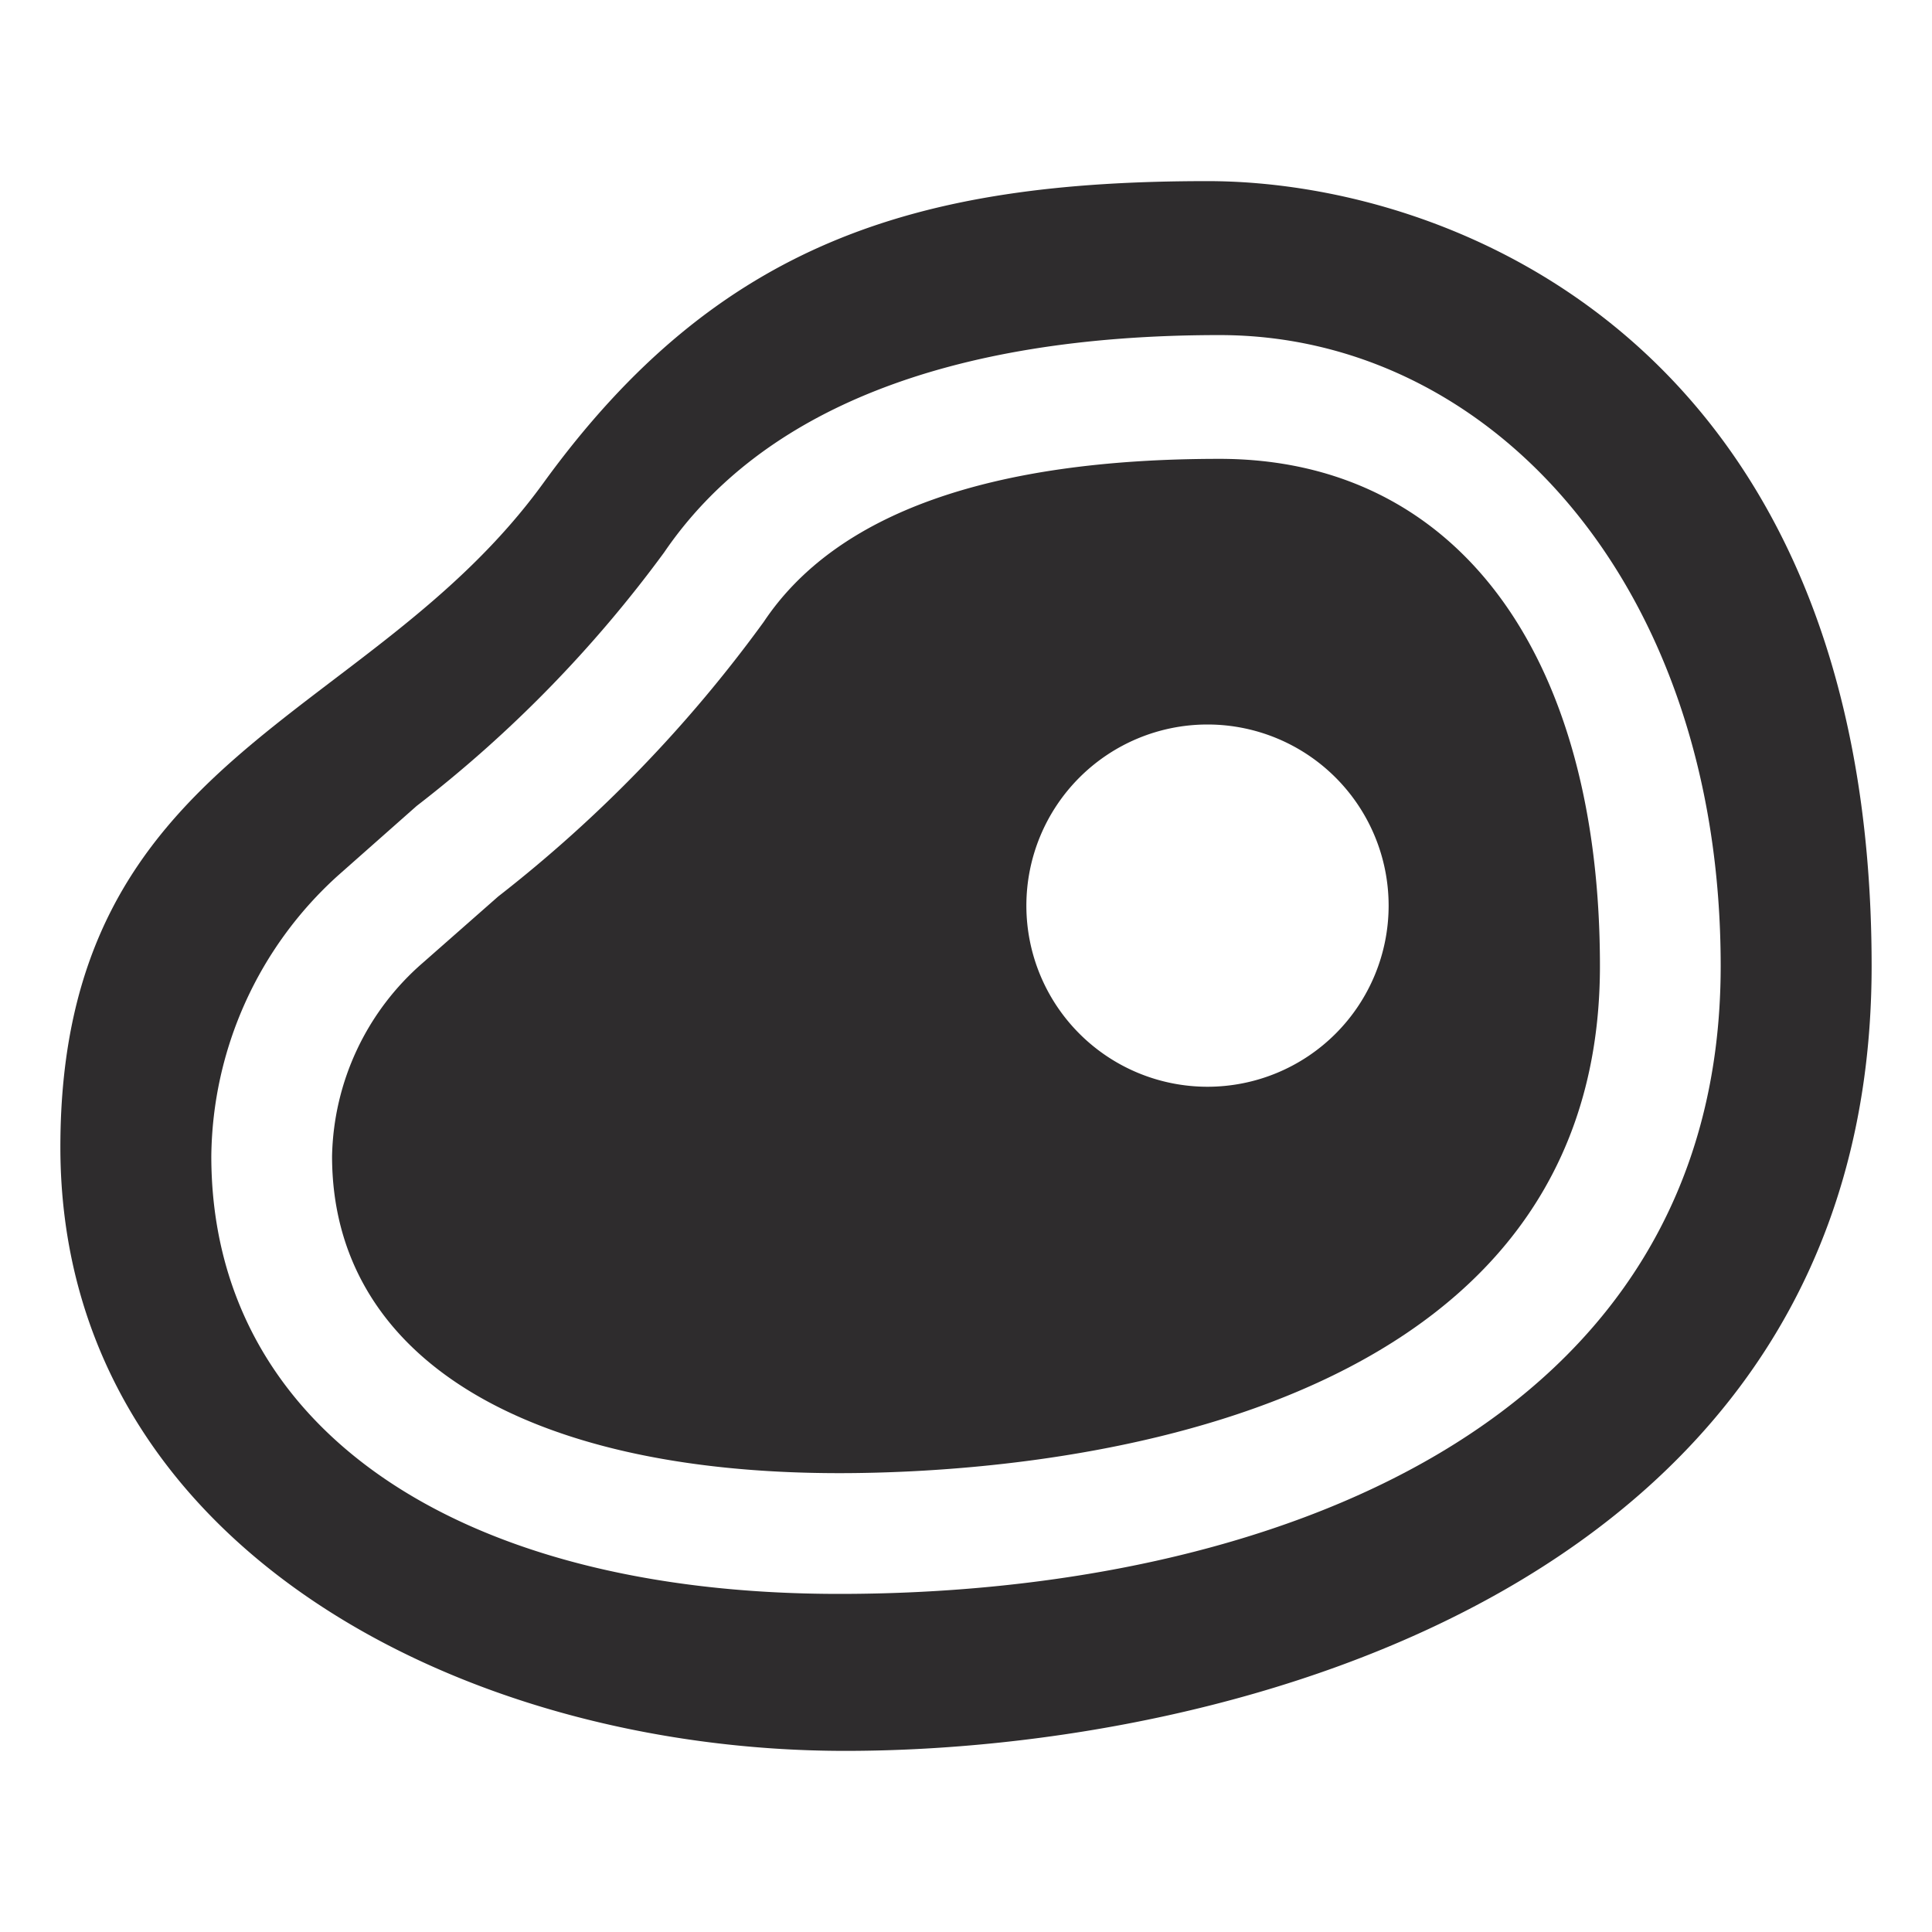 <svg viewBox="0 0 64 64" xmlns="http://www.w3.org/2000/svg"><g fill="#2e2c2d"><path d="m40 6c-9.6 0-16.2 2-22 10s-16 8.9-16 22 13.2 20 26 20 34-5.5 34-26-13.8-26-22-26zm-12.2 46.8c-12.8 0-20.8-5.6-20.8-14.5a12.7 12.7 0 0 1 4.2-9.3l2.6-2.3a41.9 41.9 0 0 0 8.2-8.4c3.2-4.7 9.4-7.2 18.4-7.2s16.6 8.3 16.6 20.9c0 15.3-15.1 20.8-29.2 20.8z"/><path d="m40.4 15.2c-7.6 0-12.7 1.8-15.1 5.4a45.2 45.2 0 0 1 -8.8 9.1l-2.5 2.2a8.7 8.7 0 0 0 -3 6.4c0 6.6 6.3 10.5 16.8 10.5 5.9 0 25.2-1.2 25.2-16.8 0-10.4-4.8-16.8-12.6-16.8zm-.4 20.8a6 6 0 1 1 6-6 6 6 0 0 1 -6 6z"/></g></svg>